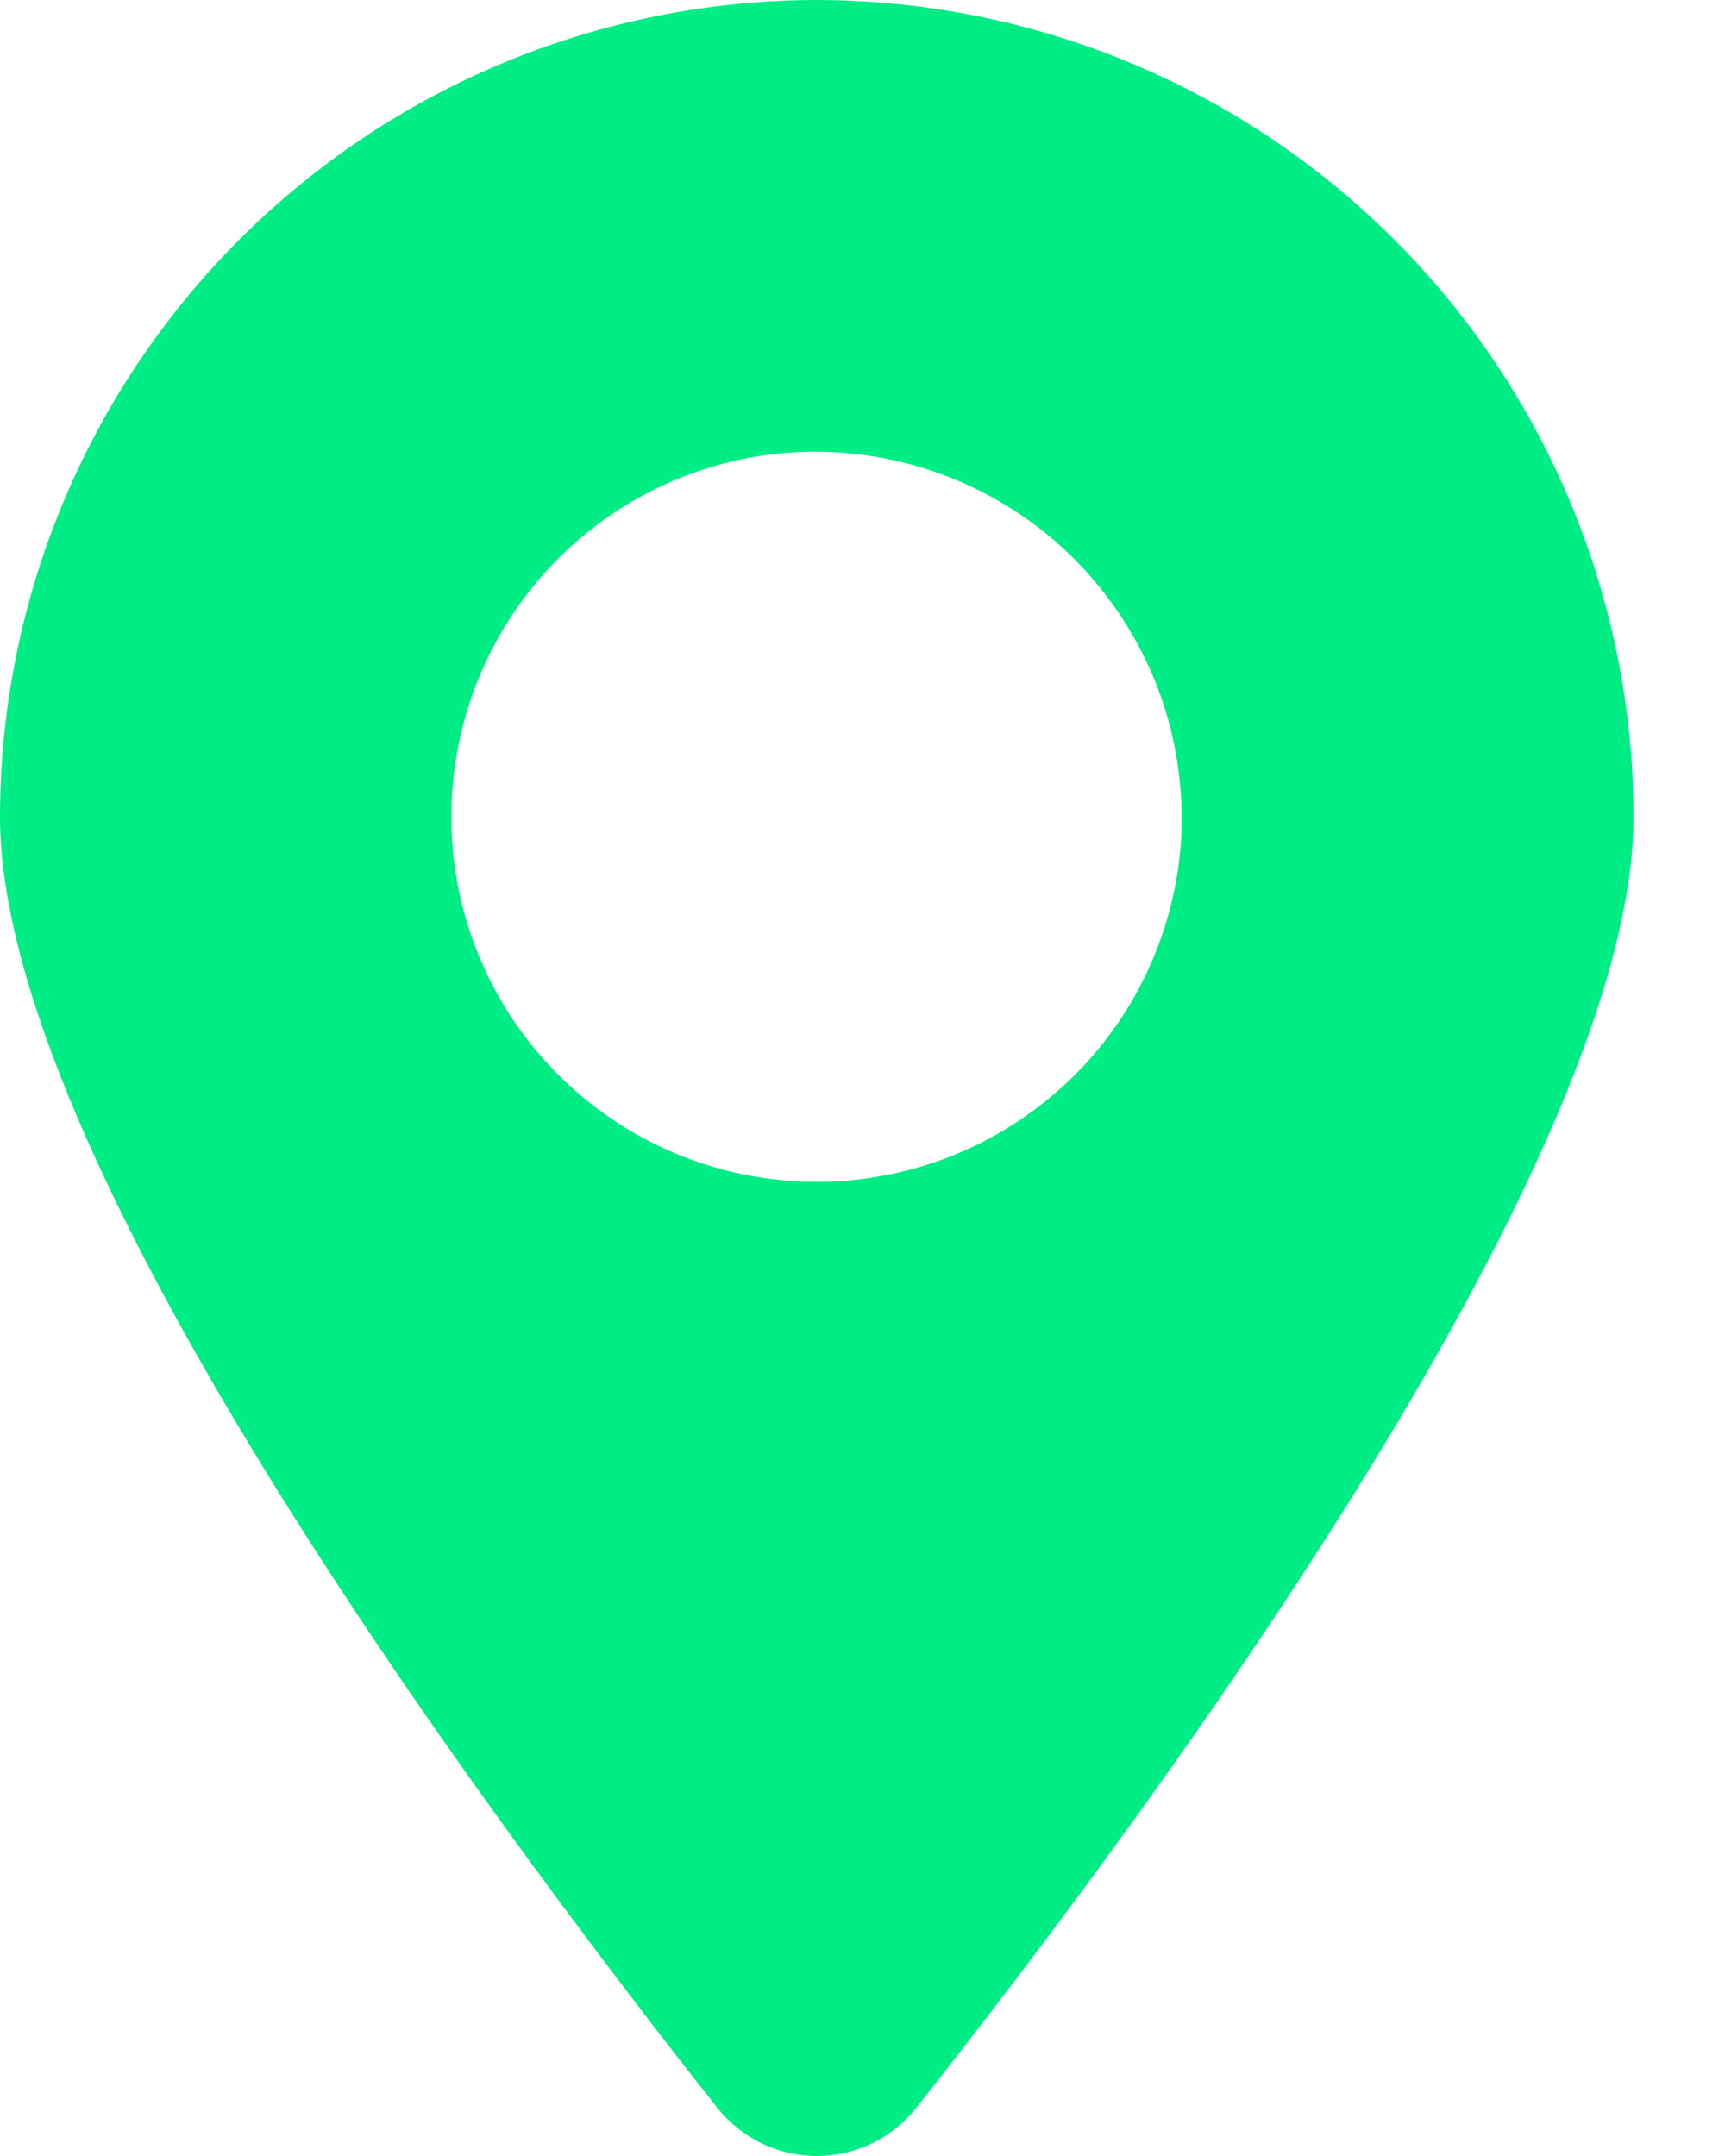 <svg width="12" height="15" viewBox="0 0 12 15" fill="none" xmlns="http://www.w3.org/2000/svg">
<path d="M5.682 0C4.176 0.002 2.731 0.601 1.666 1.666C0.601 2.731 0.002 4.175 0 5.682C0 8.033 3.257 12.469 4.99 14.665C5.073 14.769 5.178 14.854 5.298 14.912C5.418 14.97 5.549 15 5.682 15C5.815 15 5.947 14.97 6.066 14.912C6.186 14.854 6.291 14.769 6.374 14.665C8.107 12.47 11.364 8.033 11.364 5.682C11.362 4.175 10.763 2.731 9.698 1.666C8.633 0.601 7.189 0.002 5.682 0ZM8.213 5.889C8.173 6.372 7.996 6.834 7.703 7.22C7.409 7.606 7.011 7.9 6.556 8.067C6.101 8.234 5.608 8.267 5.134 8.163C4.661 8.059 4.227 7.821 3.884 7.478C3.541 7.136 3.304 6.702 3.199 6.228C3.095 5.755 3.129 5.261 3.296 4.806C3.463 4.351 3.757 3.953 4.142 3.66C4.528 3.366 4.99 3.189 5.473 3.15C5.84 3.122 6.209 3.173 6.554 3.301C6.899 3.428 7.213 3.629 7.473 3.889C7.733 4.15 7.934 4.463 8.062 4.808C8.189 5.153 8.241 5.522 8.213 5.889Z" fill="#00ed85"/>
</svg>
